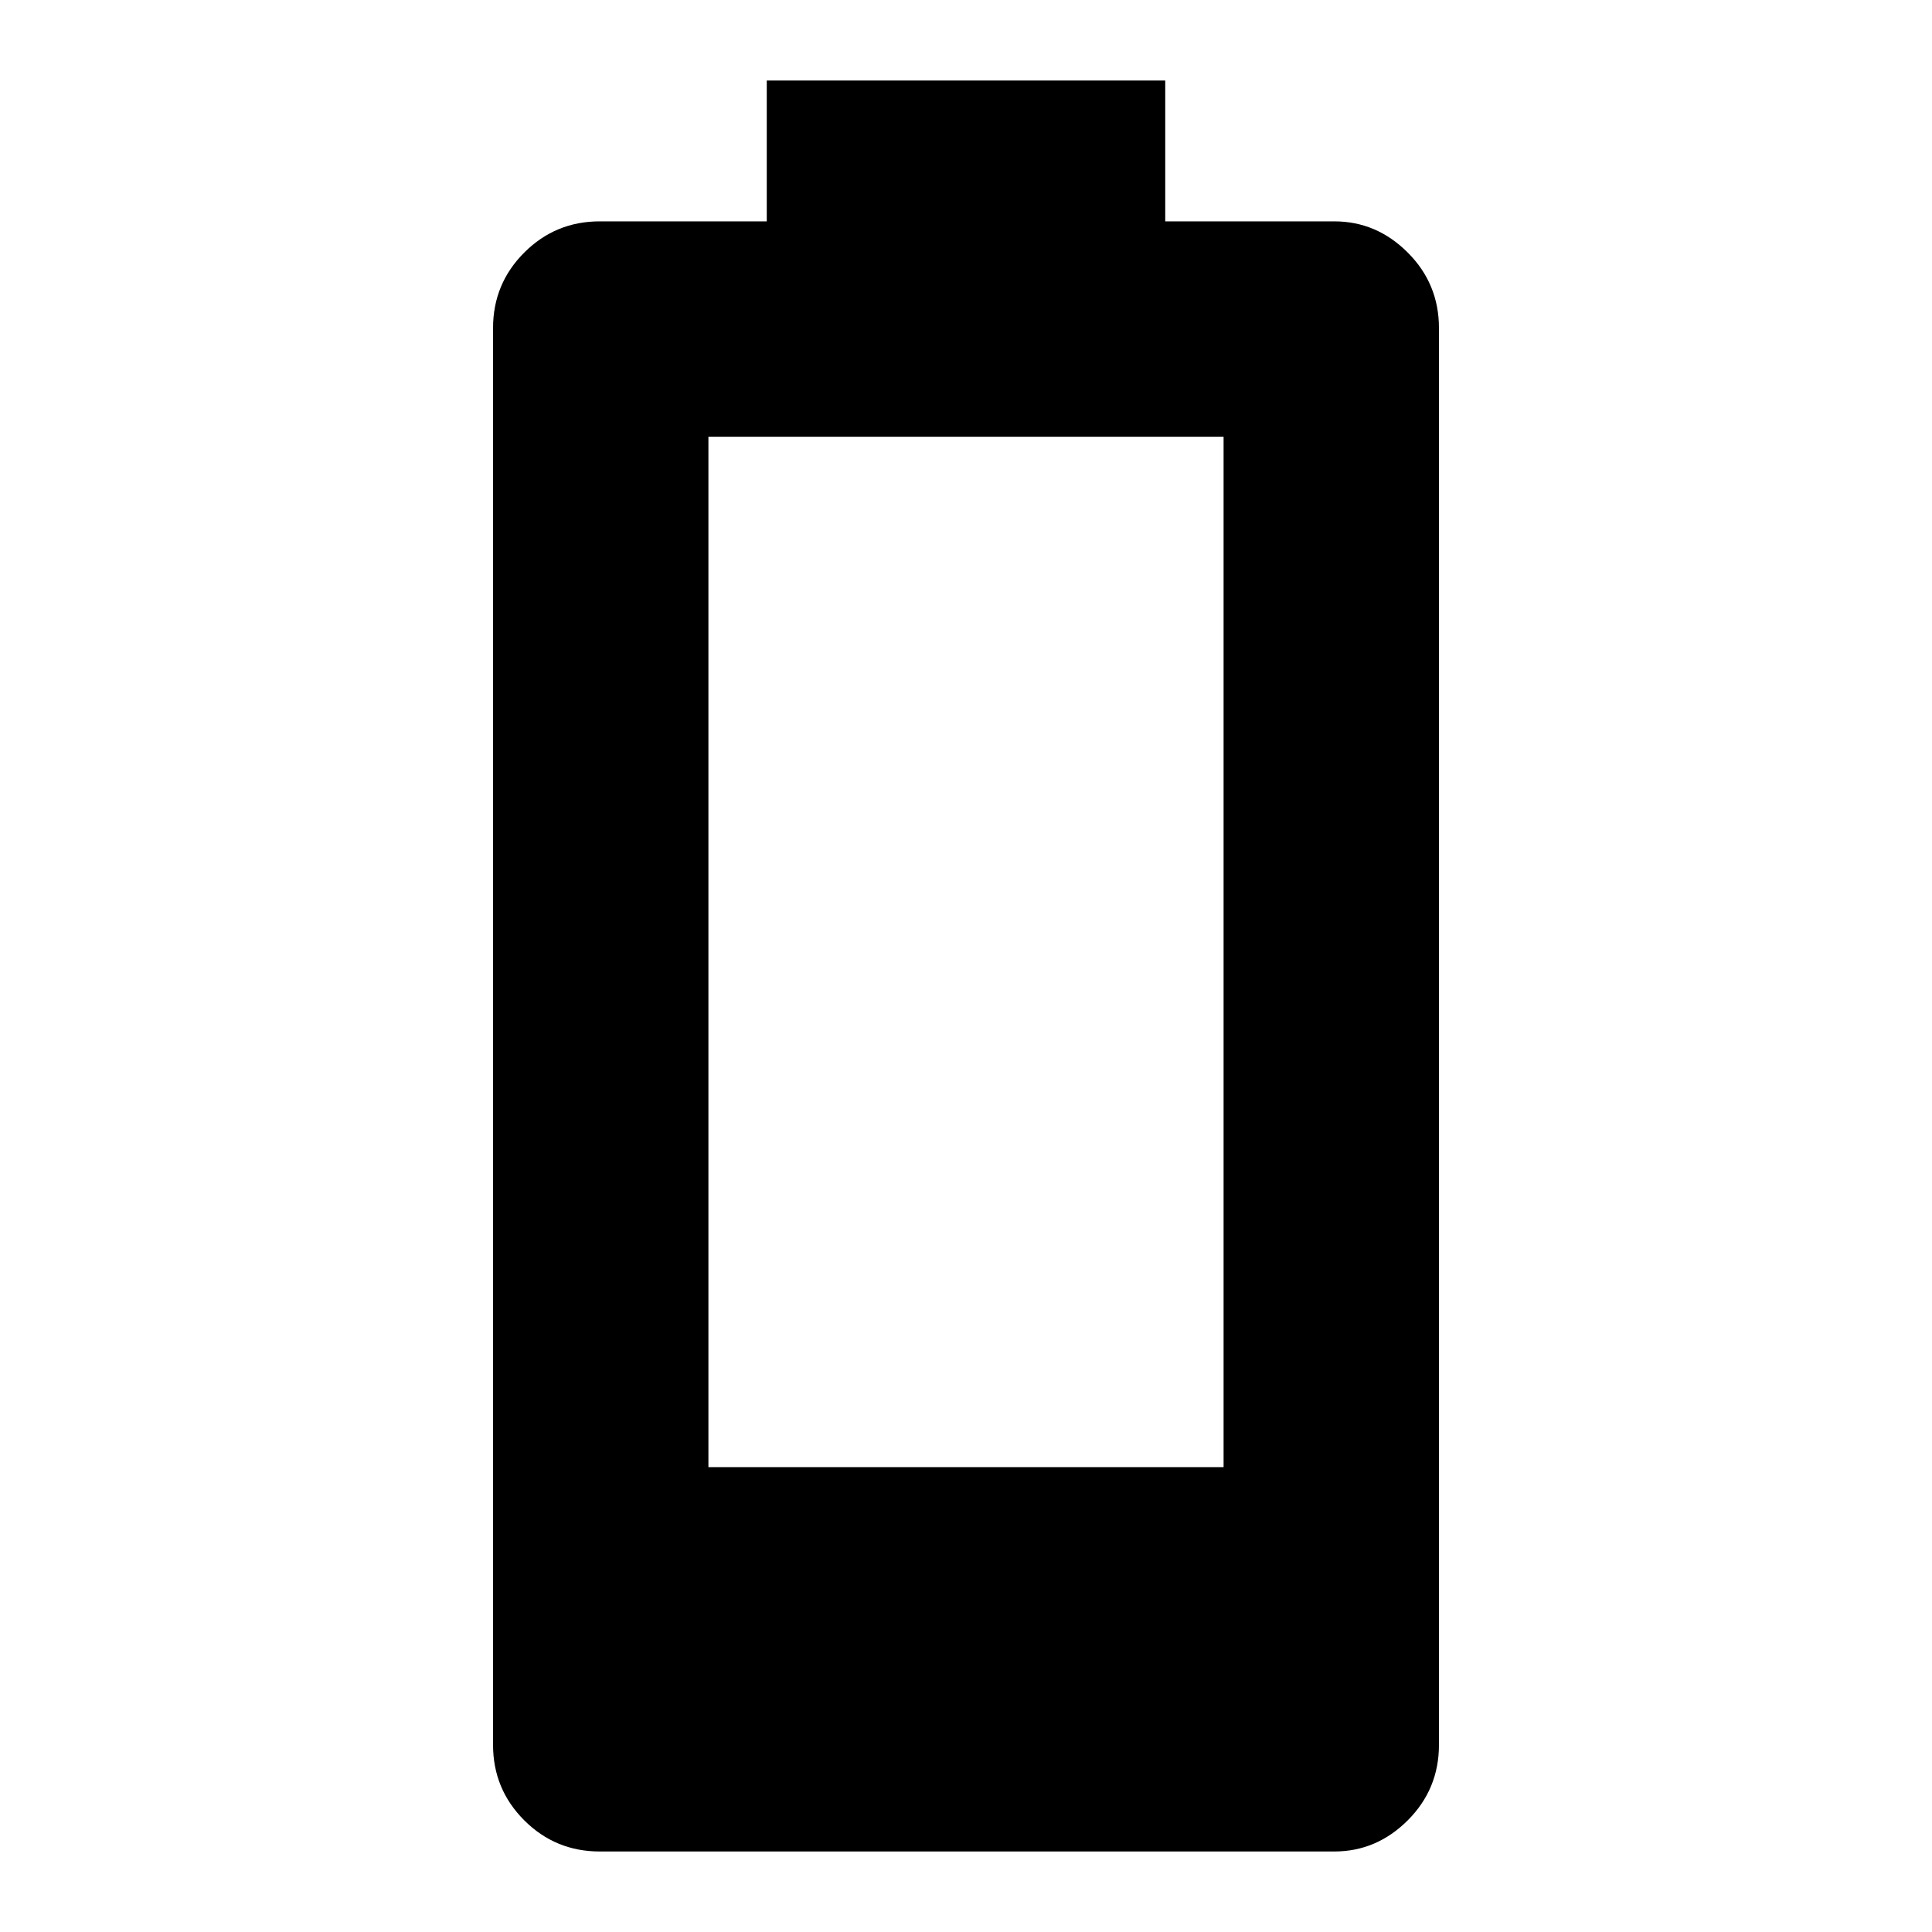<svg xmlns="http://www.w3.org/2000/svg" height="40" width="40"><path d="M12.417 38.333q-.917 0-1.563-.645-.646-.646-.646-1.563V6.792q0-.917.646-1.563.646-.646 1.563-.646h3.458V1.667h8.25v2.916h3.5q.875 0 1.521.646.646.646.646 1.563v29.333q0 .917-.646 1.563-.646.645-1.521.645Zm2.25-7.958h10.666V9.042H14.667Z"/></svg>